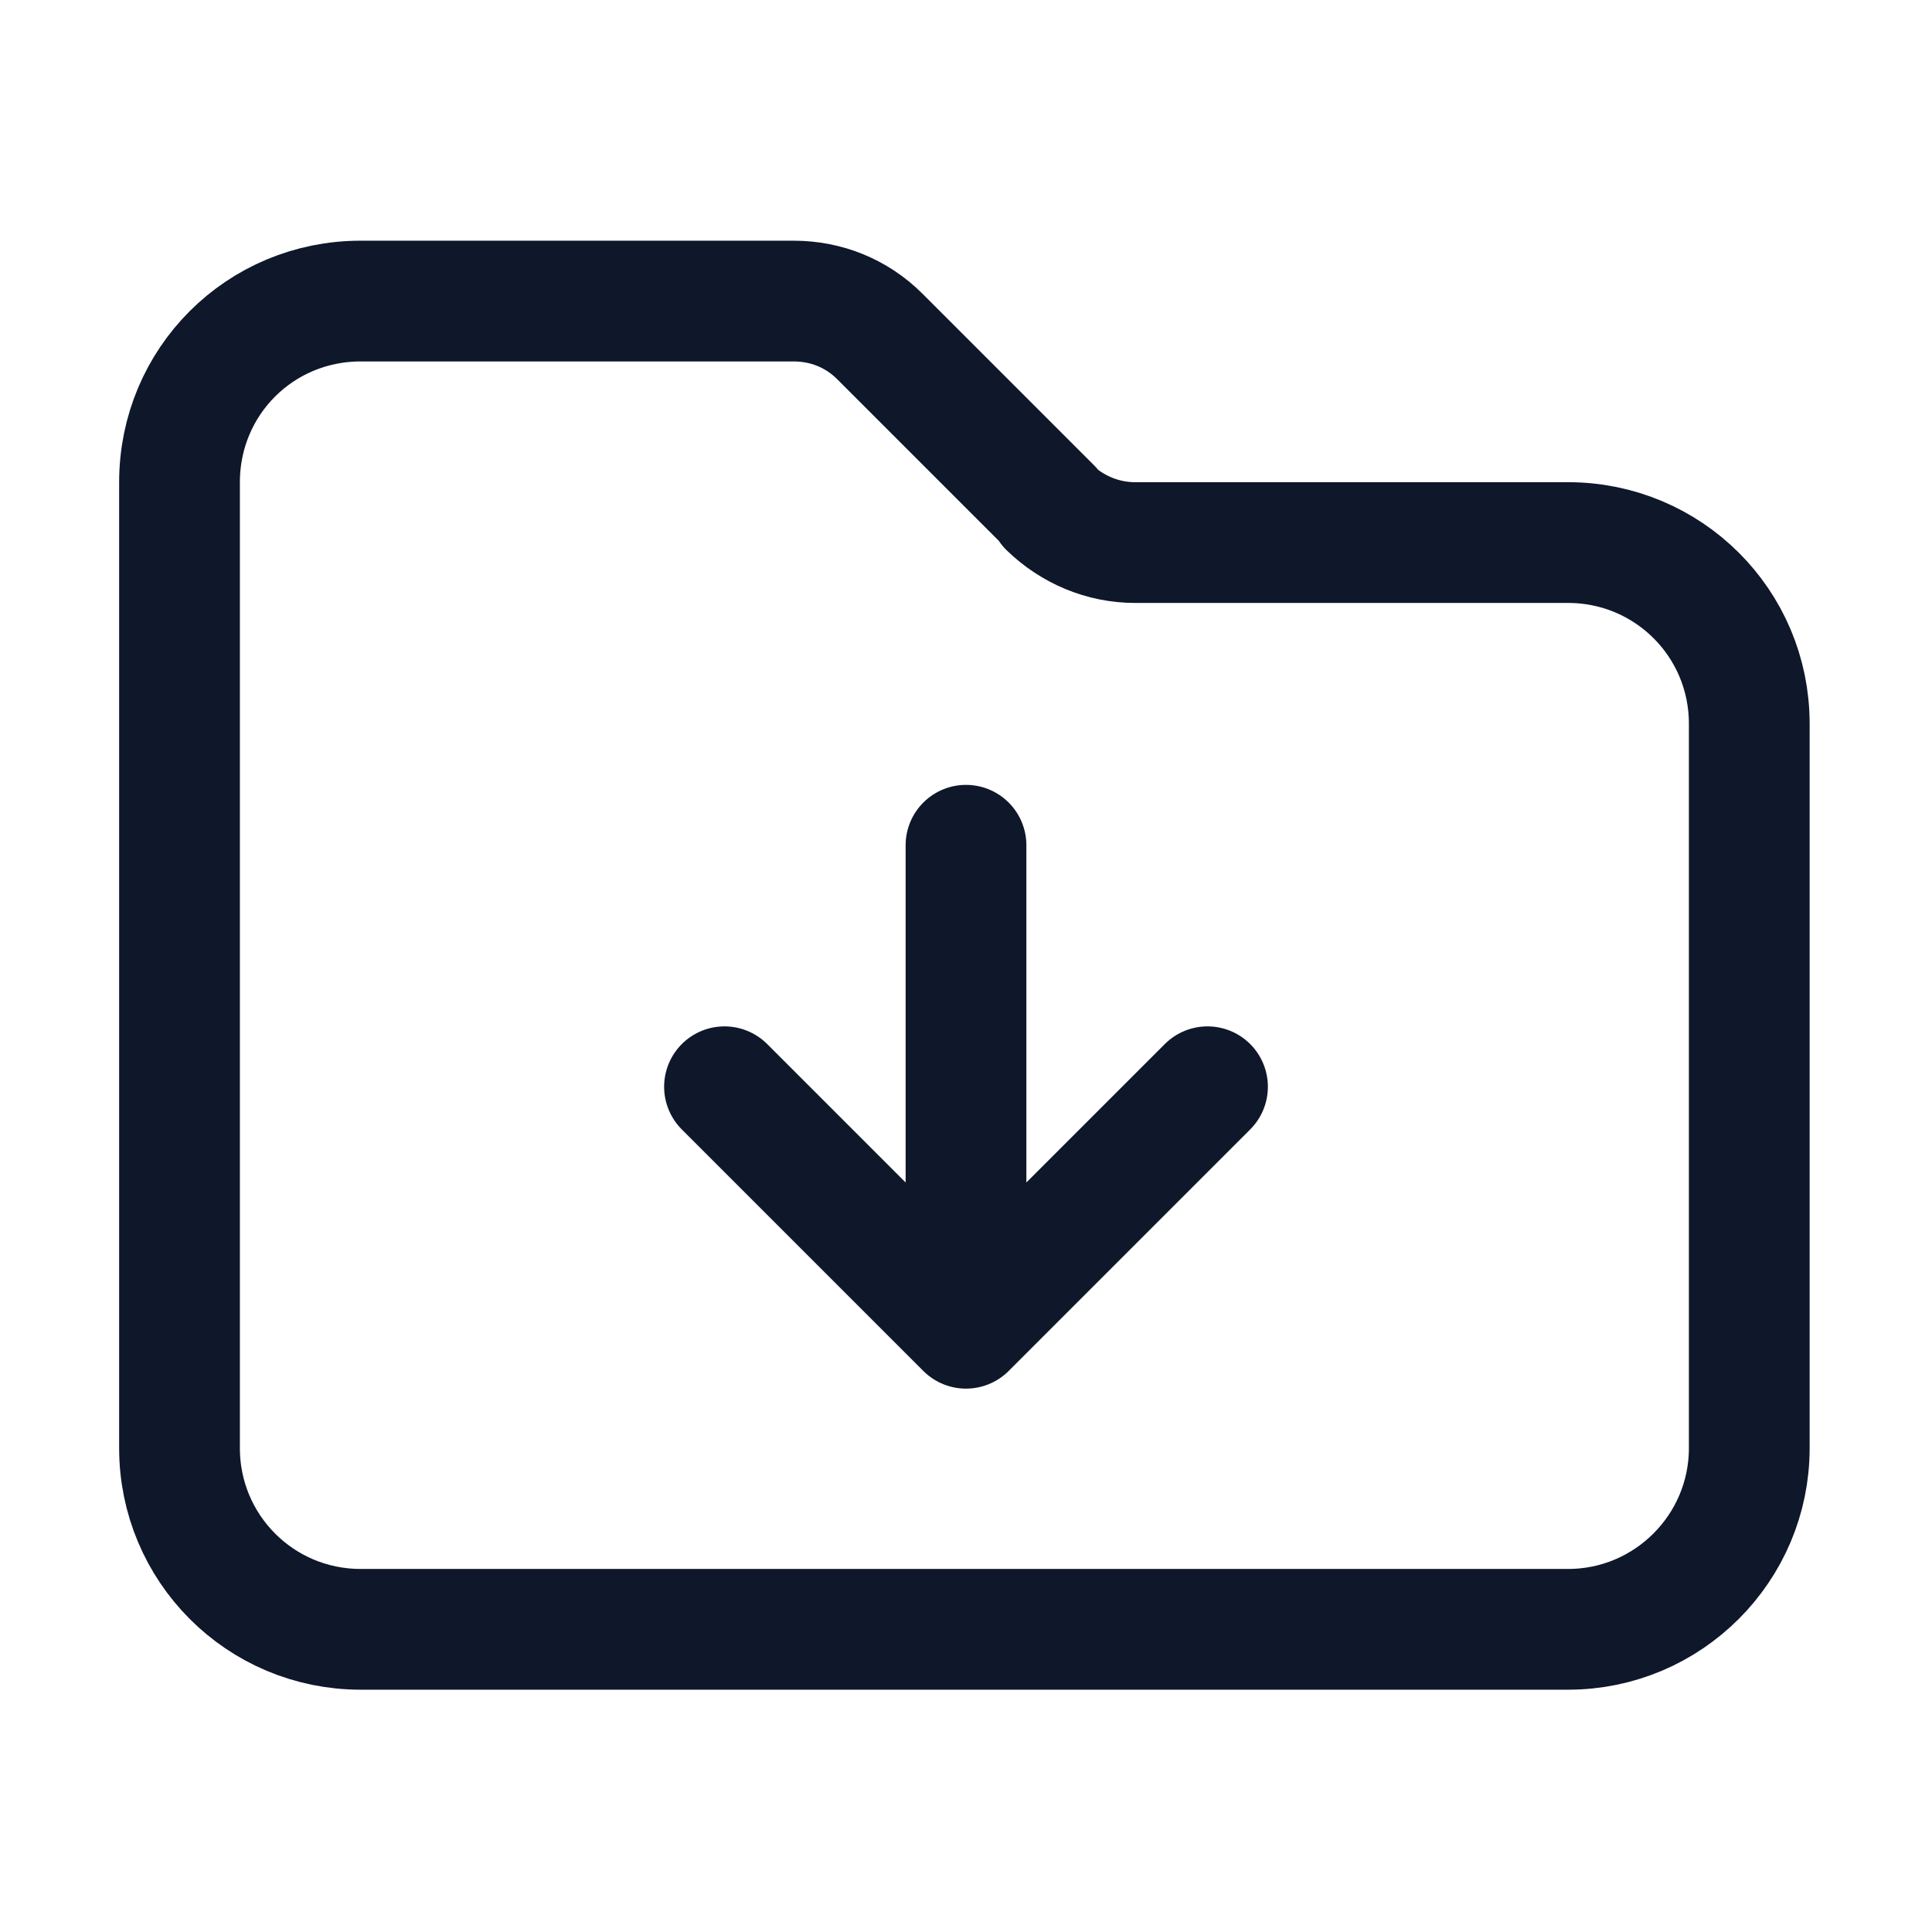 <svg viewBox="0 0 24 24" xmlns="http://www.w3.org/2000/svg"><path fill="none" stroke="#0F172A" stroke-linecap="round" stroke-linejoin="round" stroke-width="1.5" d="M9 13.5l3 3m0 0l3-3m-3 3v-6m1.06-4.19l-2.13-2.13c-.29-.29-.67-.44-1.07-.44H4.48c-1.25 0-2.25 1-2.25 2.25v12c0 1.24 1 2.25 2.25 2.25h15c1.24 0 2.25-1.01 2.25-2.25v-9c0-1.25-1.01-2.25-2.25-2.25H14.1c-.4 0-.78-.16-1.07-.44Z"/></svg>